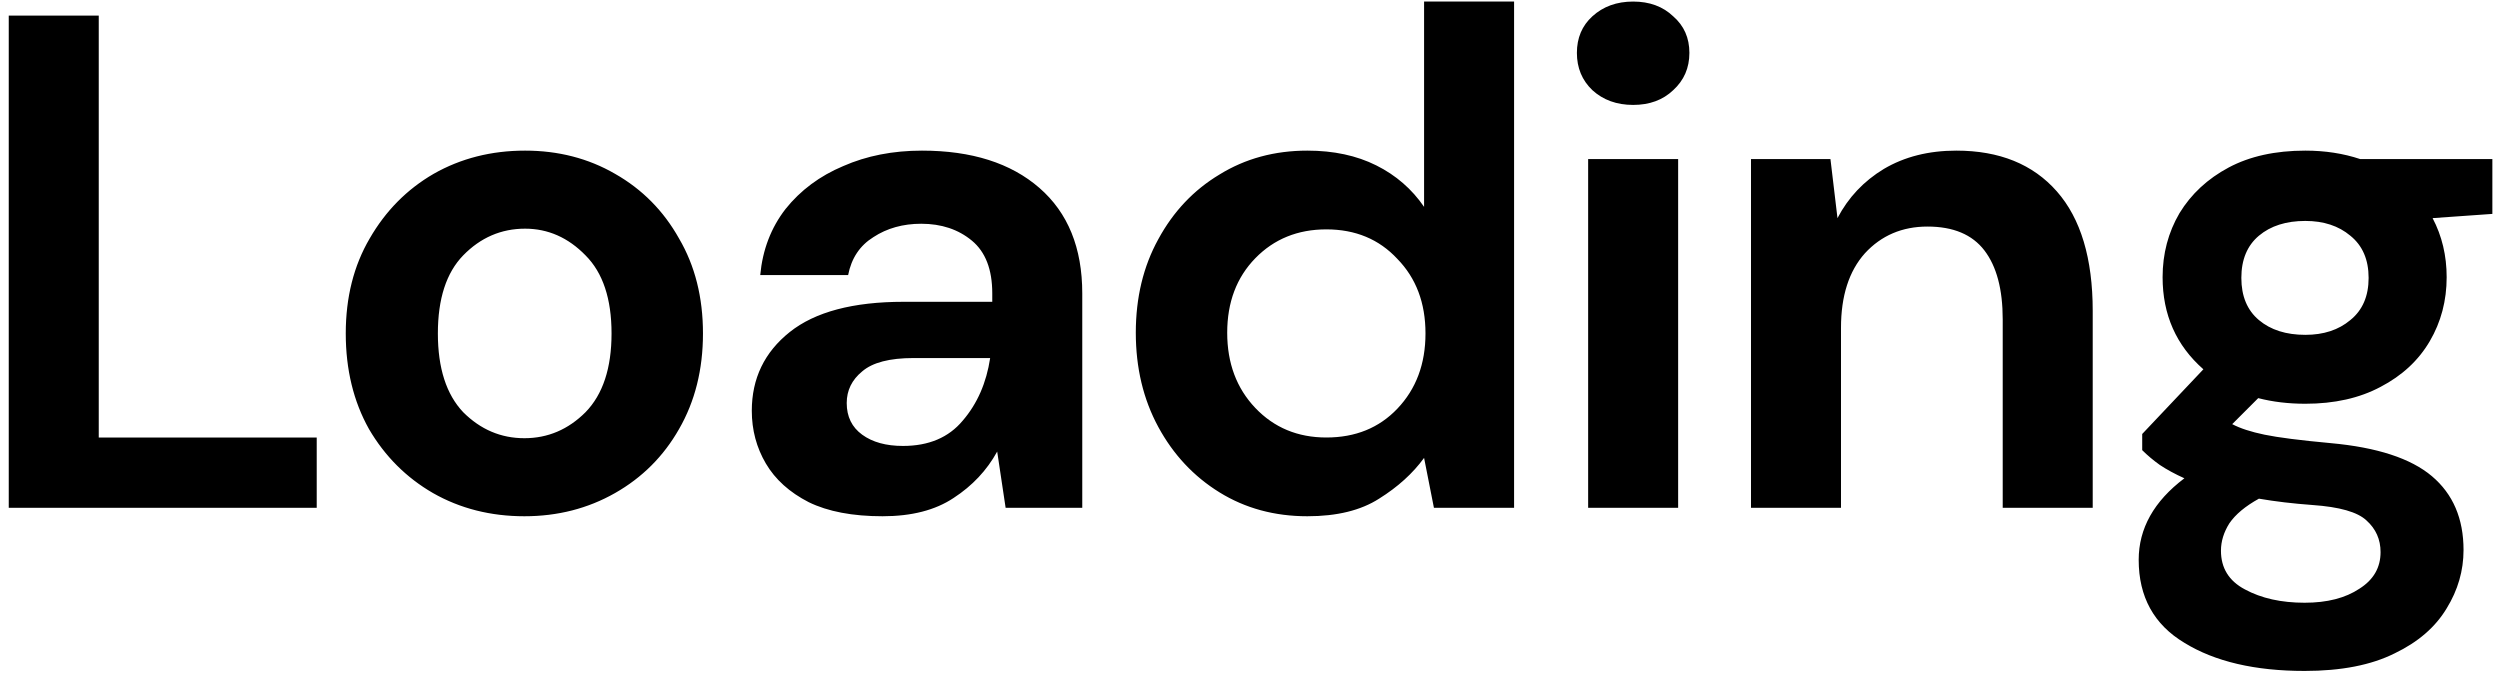 <svg width="128" height="35" viewBox="0 0 128 35" fill="none" xmlns="http://www.w3.org/2000/svg">
<path d="M0.448 26V0.8H5.056V22.4H16.216V26H0.448ZM26.848 26.432C25.119 26.432 23.559 26.036 22.168 25.244C20.799 24.452 19.707 23.36 18.892 21.968C18.099 20.552 17.703 18.92 17.703 17.072C17.703 15.224 18.111 13.604 18.927 12.212C19.744 10.796 20.835 9.692 22.203 8.9C23.596 8.108 25.155 7.712 26.884 7.712C28.587 7.712 30.123 8.108 31.491 8.9C32.883 9.692 33.975 10.796 34.767 12.212C35.584 13.604 35.992 15.224 35.992 17.072C35.992 18.92 35.584 20.552 34.767 21.968C33.975 23.36 32.883 24.452 31.491 25.244C30.099 26.036 28.552 26.432 26.848 26.432ZM26.848 22.436C28.047 22.436 29.091 21.992 29.98 21.104C30.867 20.192 31.311 18.848 31.311 17.072C31.311 15.296 30.867 13.964 29.98 13.076C29.091 12.164 28.059 11.708 26.884 11.708C25.66 11.708 24.604 12.164 23.715 13.076C22.852 13.964 22.419 15.296 22.419 17.072C22.419 18.848 22.852 20.192 23.715 21.104C24.604 21.992 25.648 22.436 26.848 22.436ZM45.188 26.432C43.652 26.432 42.392 26.192 41.408 25.712C40.424 25.208 39.692 24.548 39.212 23.732C38.732 22.916 38.492 22.016 38.492 21.032C38.492 19.376 39.14 18.032 40.436 17C41.732 15.968 43.676 15.452 46.268 15.452H50.804V15.02C50.804 13.796 50.456 12.896 49.76 12.32C49.064 11.744 48.2 11.456 47.168 11.456C46.232 11.456 45.416 11.684 44.72 12.14C44.024 12.572 43.592 13.22 43.424 14.084H38.924C39.044 12.788 39.476 11.66 40.22 10.7C40.988 9.74 41.972 9.008 43.172 8.504C44.372 7.976 45.716 7.712 47.204 7.712C49.748 7.712 51.752 8.348 53.216 9.62C54.68 10.892 55.412 12.692 55.412 15.02V26H51.488L51.056 23.12C50.528 24.08 49.784 24.872 48.824 25.496C47.888 26.12 46.676 26.432 45.188 26.432ZM46.232 22.832C47.552 22.832 48.572 22.4 49.292 21.536C50.036 20.672 50.504 19.604 50.696 18.332H46.772C45.548 18.332 44.672 18.56 44.144 19.016C43.616 19.448 43.352 19.988 43.352 20.636C43.352 21.332 43.616 21.872 44.144 22.256C44.672 22.64 45.368 22.832 46.232 22.832ZM66.937 26.432C65.257 26.432 63.757 26.024 62.437 25.208C61.117 24.392 60.073 23.276 59.305 21.86C58.537 20.444 58.153 18.836 58.153 17.036C58.153 15.236 58.537 13.64 59.305 12.248C60.073 10.832 61.117 9.728 62.437 8.936C63.757 8.12 65.257 7.712 66.937 7.712C68.281 7.712 69.457 7.964 70.465 8.468C71.473 8.972 72.289 9.68 72.913 10.592V0.08H77.521V26H73.417L72.913 23.444C72.337 24.236 71.569 24.932 70.609 25.532C69.673 26.132 68.449 26.432 66.937 26.432ZM67.909 22.4C69.397 22.4 70.609 21.908 71.545 20.924C72.505 19.916 72.985 18.632 72.985 17.072C72.985 15.512 72.505 14.24 71.545 13.256C70.609 12.248 69.397 11.744 67.909 11.744C66.445 11.744 65.233 12.236 64.273 13.22C63.313 14.204 62.833 15.476 62.833 17.036C62.833 18.596 63.313 19.88 64.273 20.888C65.233 21.896 66.445 22.4 67.909 22.4ZM83.617 5.372C82.777 5.372 82.081 5.12 81.529 4.616C81.001 4.112 80.737 3.476 80.737 2.708C80.737 1.94 81.001 1.316 81.529 0.836C82.081 0.332 82.777 0.08 83.617 0.08C84.457 0.08 85.141 0.332 85.669 0.836C86.221 1.316 86.497 1.94 86.497 2.708C86.497 3.476 86.221 4.112 85.669 4.616C85.141 5.12 84.457 5.372 83.617 5.372ZM81.313 26V8.144H85.921V26H81.313ZM89.651 26V8.144H93.719L94.079 11.168C94.631 10.112 95.423 9.272 96.455 8.648C97.511 8.024 98.747 7.712 100.163 7.712C102.371 7.712 104.087 8.408 105.311 9.8C106.535 11.192 107.147 13.232 107.147 15.92V26H102.539V16.352C102.539 14.816 102.227 13.64 101.603 12.824C100.979 12.008 100.007 11.6 98.687 11.6C97.391 11.6 96.323 12.056 95.483 12.968C94.667 13.88 94.259 15.152 94.259 16.784V26H89.651ZM118.033 20.672C117.169 20.672 116.365 20.576 115.621 20.384L114.289 21.716C114.697 21.932 115.249 22.112 115.945 22.256C116.641 22.4 117.769 22.544 119.329 22.688C121.705 22.904 123.433 23.468 124.513 24.38C125.593 25.292 126.133 26.552 126.133 28.16C126.133 29.216 125.845 30.212 125.269 31.148C124.693 32.108 123.805 32.876 122.605 33.452C121.405 34.052 119.869 34.352 117.997 34.352C115.453 34.352 113.401 33.872 111.841 32.912C110.281 31.976 109.501 30.56 109.501 28.664C109.501 27.056 110.281 25.664 111.841 24.488C111.361 24.272 110.941 24.044 110.581 23.804C110.245 23.564 109.945 23.312 109.681 23.048V22.22L112.813 18.908C111.421 17.684 110.725 16.112 110.725 14.192C110.725 12.992 111.013 11.9 111.589 10.916C112.189 9.932 113.029 9.152 114.109 8.576C115.189 8 116.497 7.712 118.033 7.712C119.041 7.712 119.977 7.856 120.841 8.144H127.609V10.952L124.549 11.168C125.029 12.08 125.269 13.088 125.269 14.192C125.269 15.392 124.981 16.484 124.405 17.468C123.829 18.452 122.989 19.232 121.885 19.808C120.805 20.384 119.521 20.672 118.033 20.672ZM118.033 17.144C118.969 17.144 119.737 16.892 120.337 16.388C120.961 15.884 121.273 15.164 121.273 14.228C121.273 13.292 120.961 12.572 120.337 12.068C119.737 11.564 118.969 11.312 118.033 11.312C117.049 11.312 116.257 11.564 115.657 12.068C115.057 12.572 114.757 13.292 114.757 14.228C114.757 15.164 115.057 15.884 115.657 16.388C116.257 16.892 117.049 17.144 118.033 17.144ZM113.713 28.196C113.713 29.084 114.121 29.744 114.937 30.176C115.777 30.632 116.797 30.86 117.997 30.86C119.149 30.86 120.085 30.62 120.805 30.14C121.525 29.684 121.885 29.06 121.885 28.268C121.885 27.62 121.645 27.08 121.165 26.648C120.709 26.216 119.785 25.952 118.393 25.856C117.409 25.784 116.497 25.676 115.657 25.532C114.961 25.916 114.457 26.336 114.145 26.792C113.857 27.248 113.713 27.716 113.713 28.196Z" fill="black"/>
</svg>
